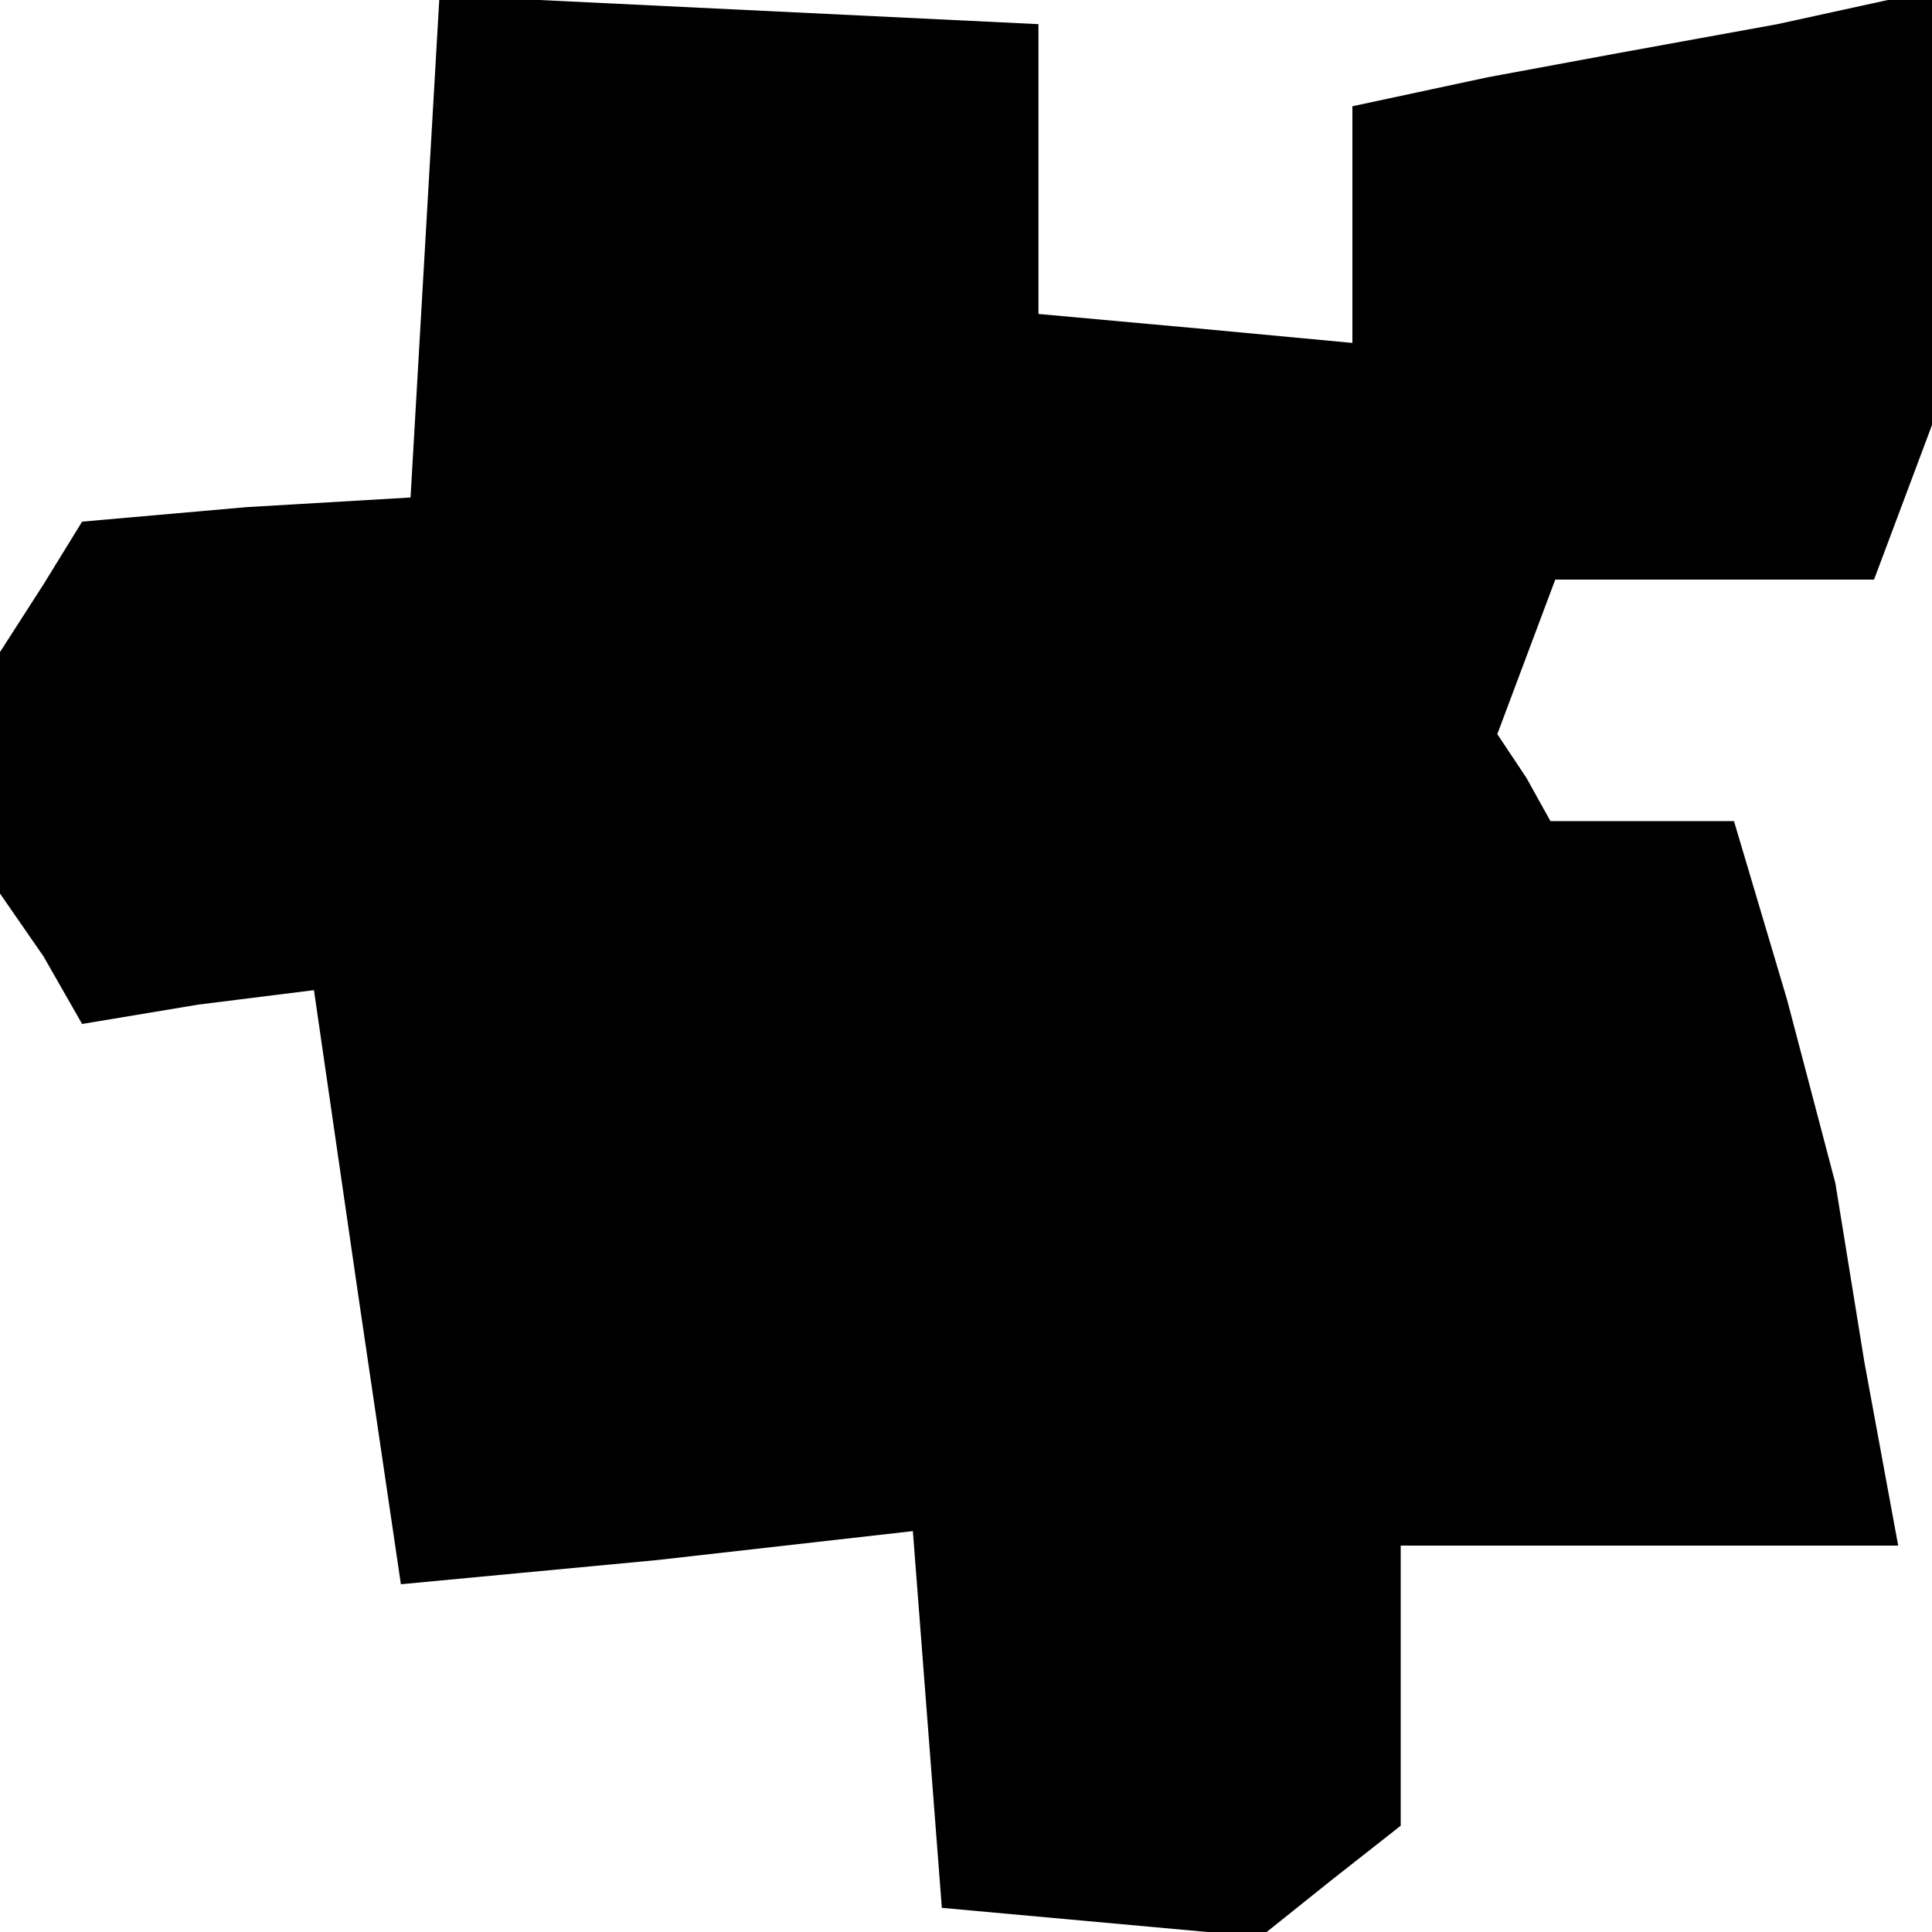<?xml version="1.0" standalone="no"?>
<!DOCTYPE svg PUBLIC "-//W3C//DTD SVG 20010904//EN"
 "http://www.w3.org/TR/2001/REC-SVG-20010904/DTD/svg10.dtd">
<svg version="1.0" xmlns="http://www.w3.org/2000/svg"
 width="40pt" height="40pt" viewBox="0 0 40 40"
 preserveAspectRatio="xMidYMid meet">
<g transform="translate(0,40) scale(0.1,-0.1)"
fill="#000000" stroke="none">
<path d="M88 349 l-3 -52 -34 -2 -34 -3 -8 -13 -9 -14 0 -25 0 -25 9 -13 8
-14 24 4 24 3 9 -62 9 -61 53 5 53 6 3 -39 3 -39 33 -3 33 -3 15 12 14 11 0
29 0 29 51 0 52 0 -7 38 -6 37 -10 38 -11 37 -19 0 -19 0 -5 9 -6 9 6 16 6 16
33 0 33 0 6 16 6 16 0 45 0 45 -32 -7 -33 -6 -27 -5 -28 -6 0 -24 0 -25 -32 3
-33 3 0 30 0 30 -62 3 -62 3 -3 -52z"/>
</g>
</svg>
